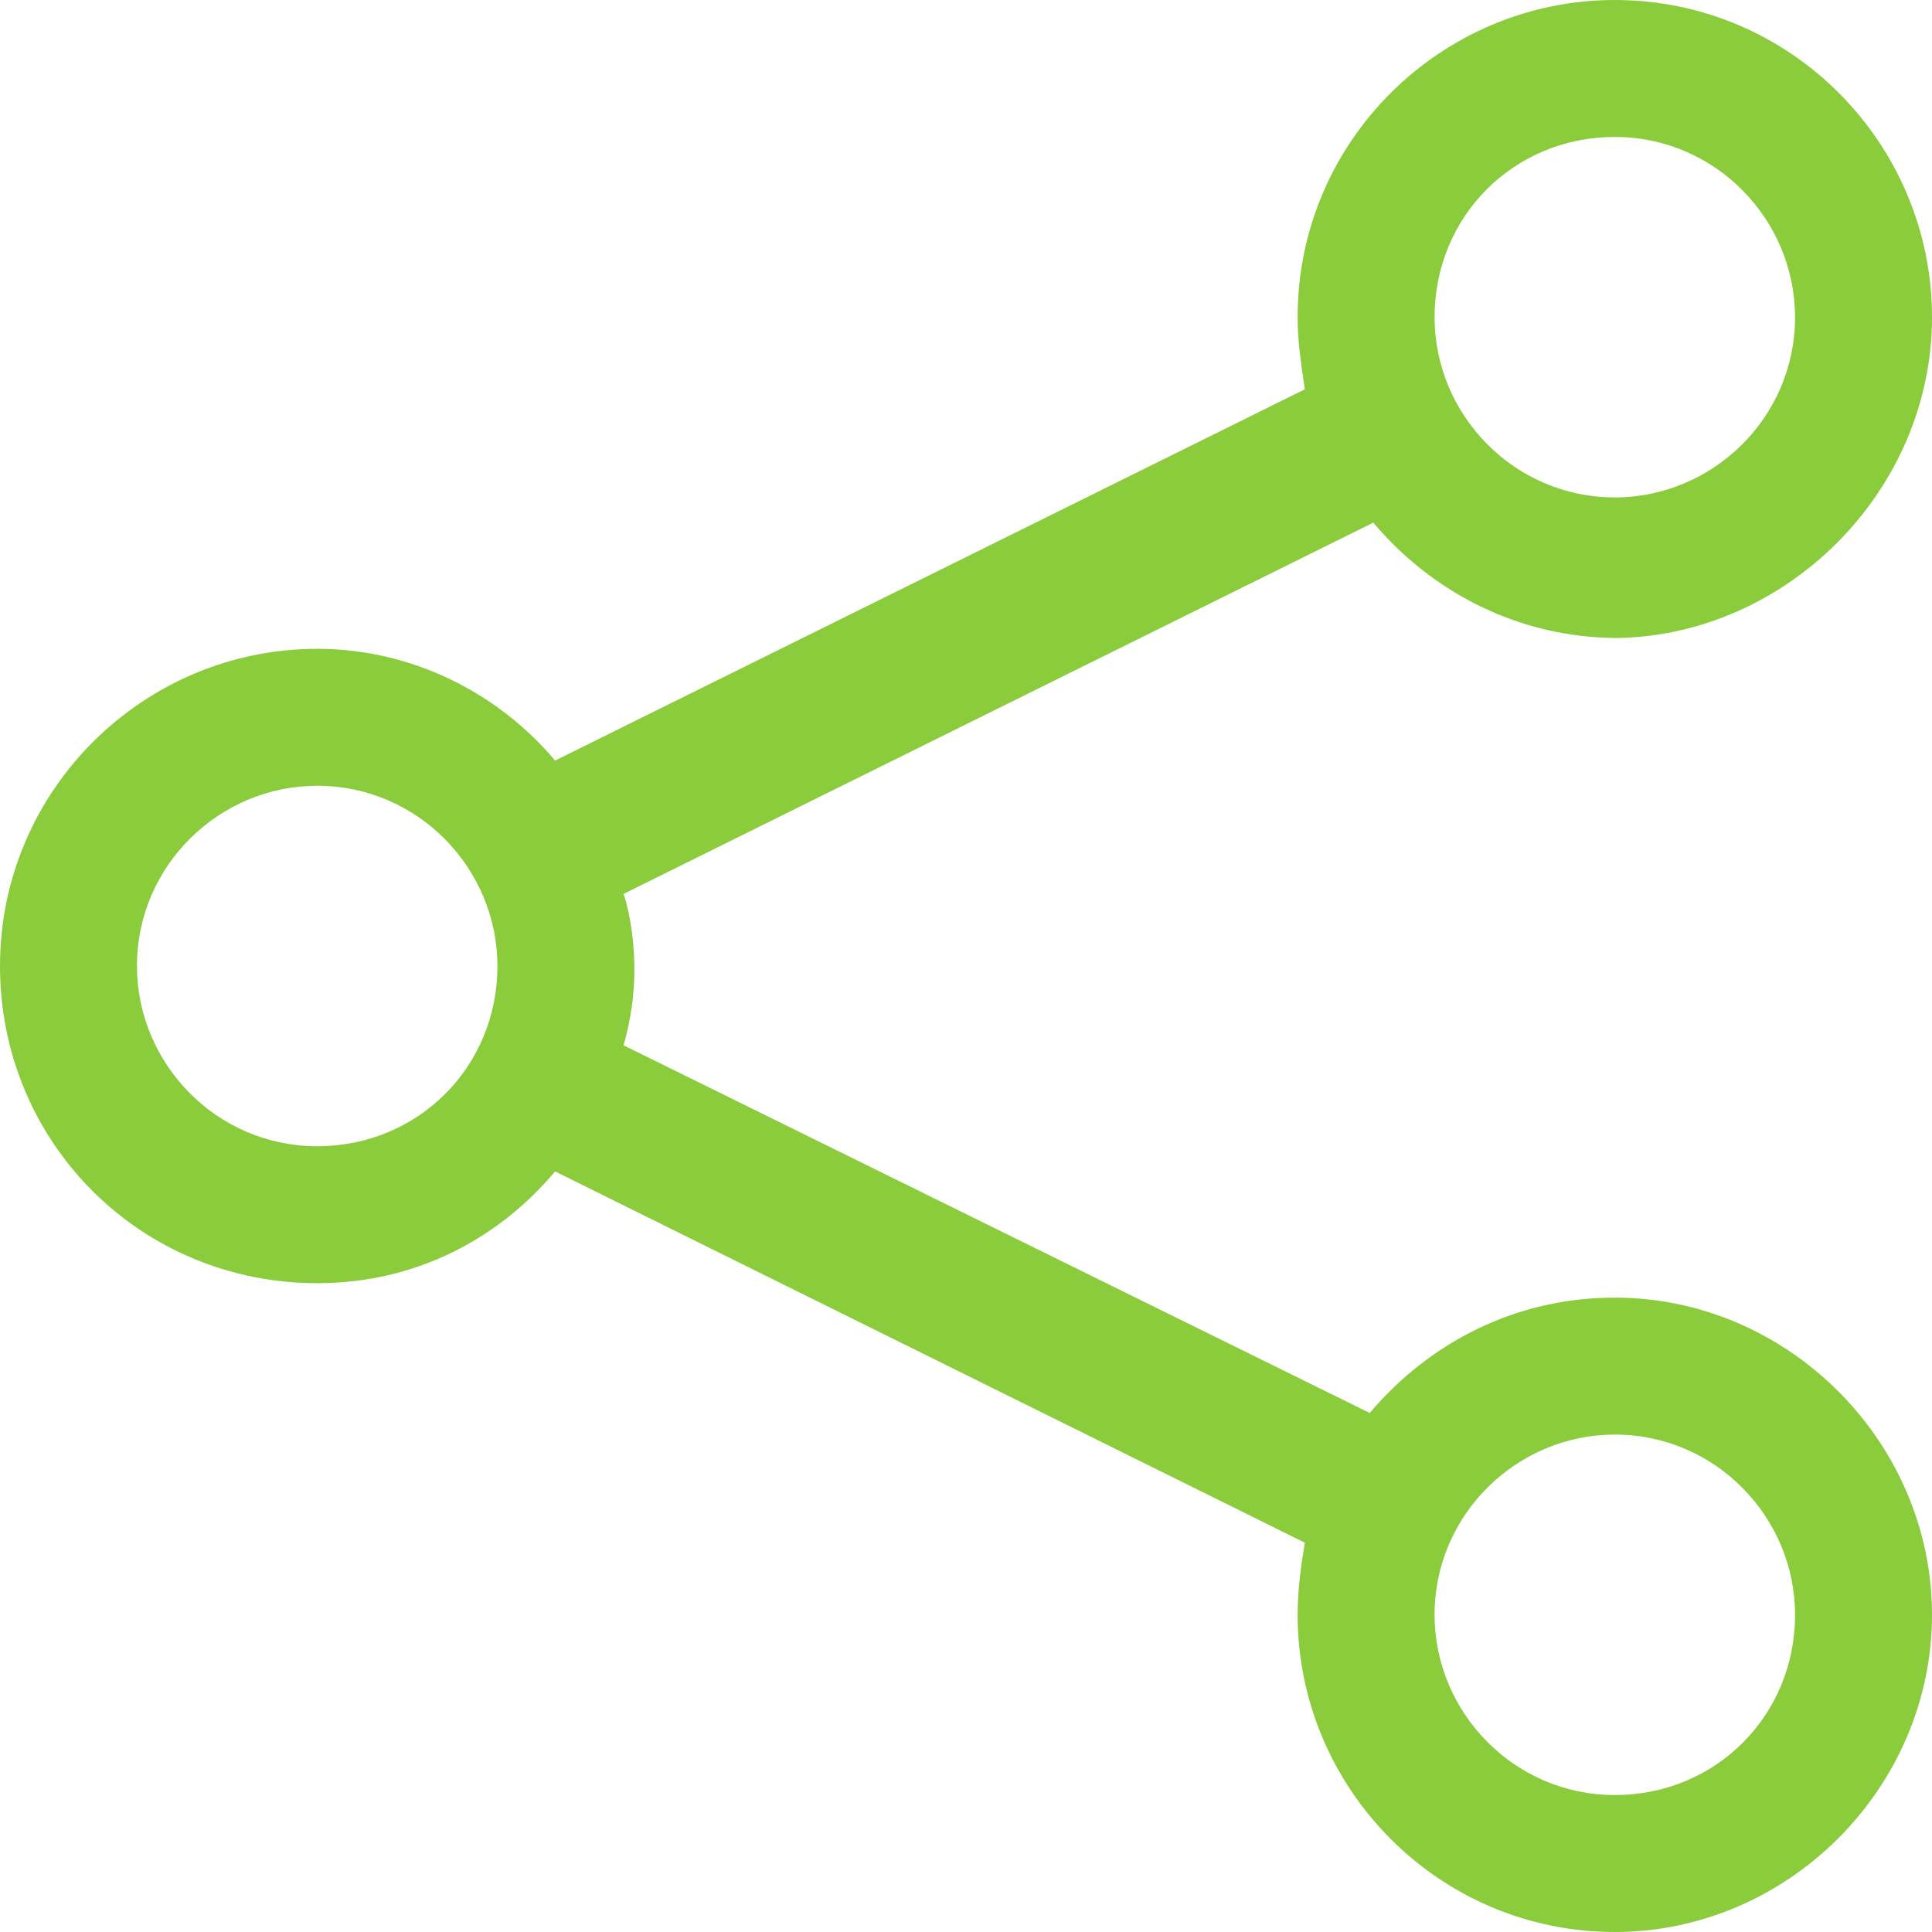 <?xml version="1.0" encoding="UTF-8" standalone="no"?>
<svg width="56px" height="56px" viewBox="0 0 56 56" version="1.1" xmlns="http://www.w3.org/2000/svg" xmlns:xlink="http://www.w3.org/1999/xlink" xmlns:sketch="http://www.bohemiancoding.com/sketch/ns">
    <!-- Generator: Sketch 3.3.3 (12072) - http://www.bohemiancoding.com/sketch -->
    <title>consultoria</title>
    <desc>Created with Sketch.</desc>
    <defs></defs>
    <g id="Page-1" stroke="none" stroke-width="1" fill="none" fill-rule="evenodd" sketch:type="MSPage">
        <g id="Landing" sketch:type="MSArtboardGroup" transform="translate(-852, -2350)" fill="#8ACC3C">
            <g id="Group" sketch:type="MSLayerGroup" transform="translate(0, 1668)">
                <g id="Nosotros-Copy" sketch:type="MSShapeGroup">
                    <path d="M898.806,719.612 C895.985,719.612 893.478,720.866 891.701,722.955 L870.075,712.299 C870.284,711.567 870.388,710.836 870.388,710.104 C870.388,709.373 870.284,708.537 870.075,707.91 L891.806,697.149 C893.478,699.134 895.985,700.493 898.91,700.493 C903.821,700.388 908,696.209 908,691.194 C908,686.179 903.925,682 898.806,682 C893.791,682 889.612,686.075 889.612,691.194 C889.612,691.925 889.716,692.552 889.821,693.284 L868.09,704.045 C866.418,702.06 863.91,700.806 861.194,700.806 C856.179,700.806 852,704.881 852,710 C852,715.119 856.075,719.194 861.194,719.194 C864.015,719.194 866.418,717.94 868.09,715.955 L889.821,726.716 C889.716,727.343 889.612,728.075 889.612,728.806 C889.612,733.821 893.687,738 898.806,738 C903.821,738 908,733.821 908,728.806 C908,723.791 903.821,719.612 898.806,719.612 L898.806,719.612 Z M898.806,685.97 C901.731,685.97 904.03,688.373 904.03,691.194 C904.03,694.119 901.627,696.418 898.806,696.418 C895.881,696.418 893.582,694.015 893.582,691.194 C893.582,688.269 895.881,685.97 898.806,685.97 L898.806,685.97 Z M861.194,715.224 C858.269,715.224 855.97,712.821 855.97,710 C855.97,707.075 858.373,704.776 861.194,704.776 C864.119,704.776 866.418,707.179 866.418,710 C866.418,712.925 864.119,715.224 861.194,715.224 L861.194,715.224 Z M898.806,734.03 C895.881,734.03 893.582,731.627 893.582,728.806 C893.582,725.881 895.985,723.582 898.806,723.582 C901.731,723.582 904.03,725.985 904.03,728.806 C904.03,731.731 901.731,734.03 898.806,734.03 L898.806,734.03 Z" id="consultoria"></path>
                </g>
            </g>
        </g>
    </g>
</svg>
